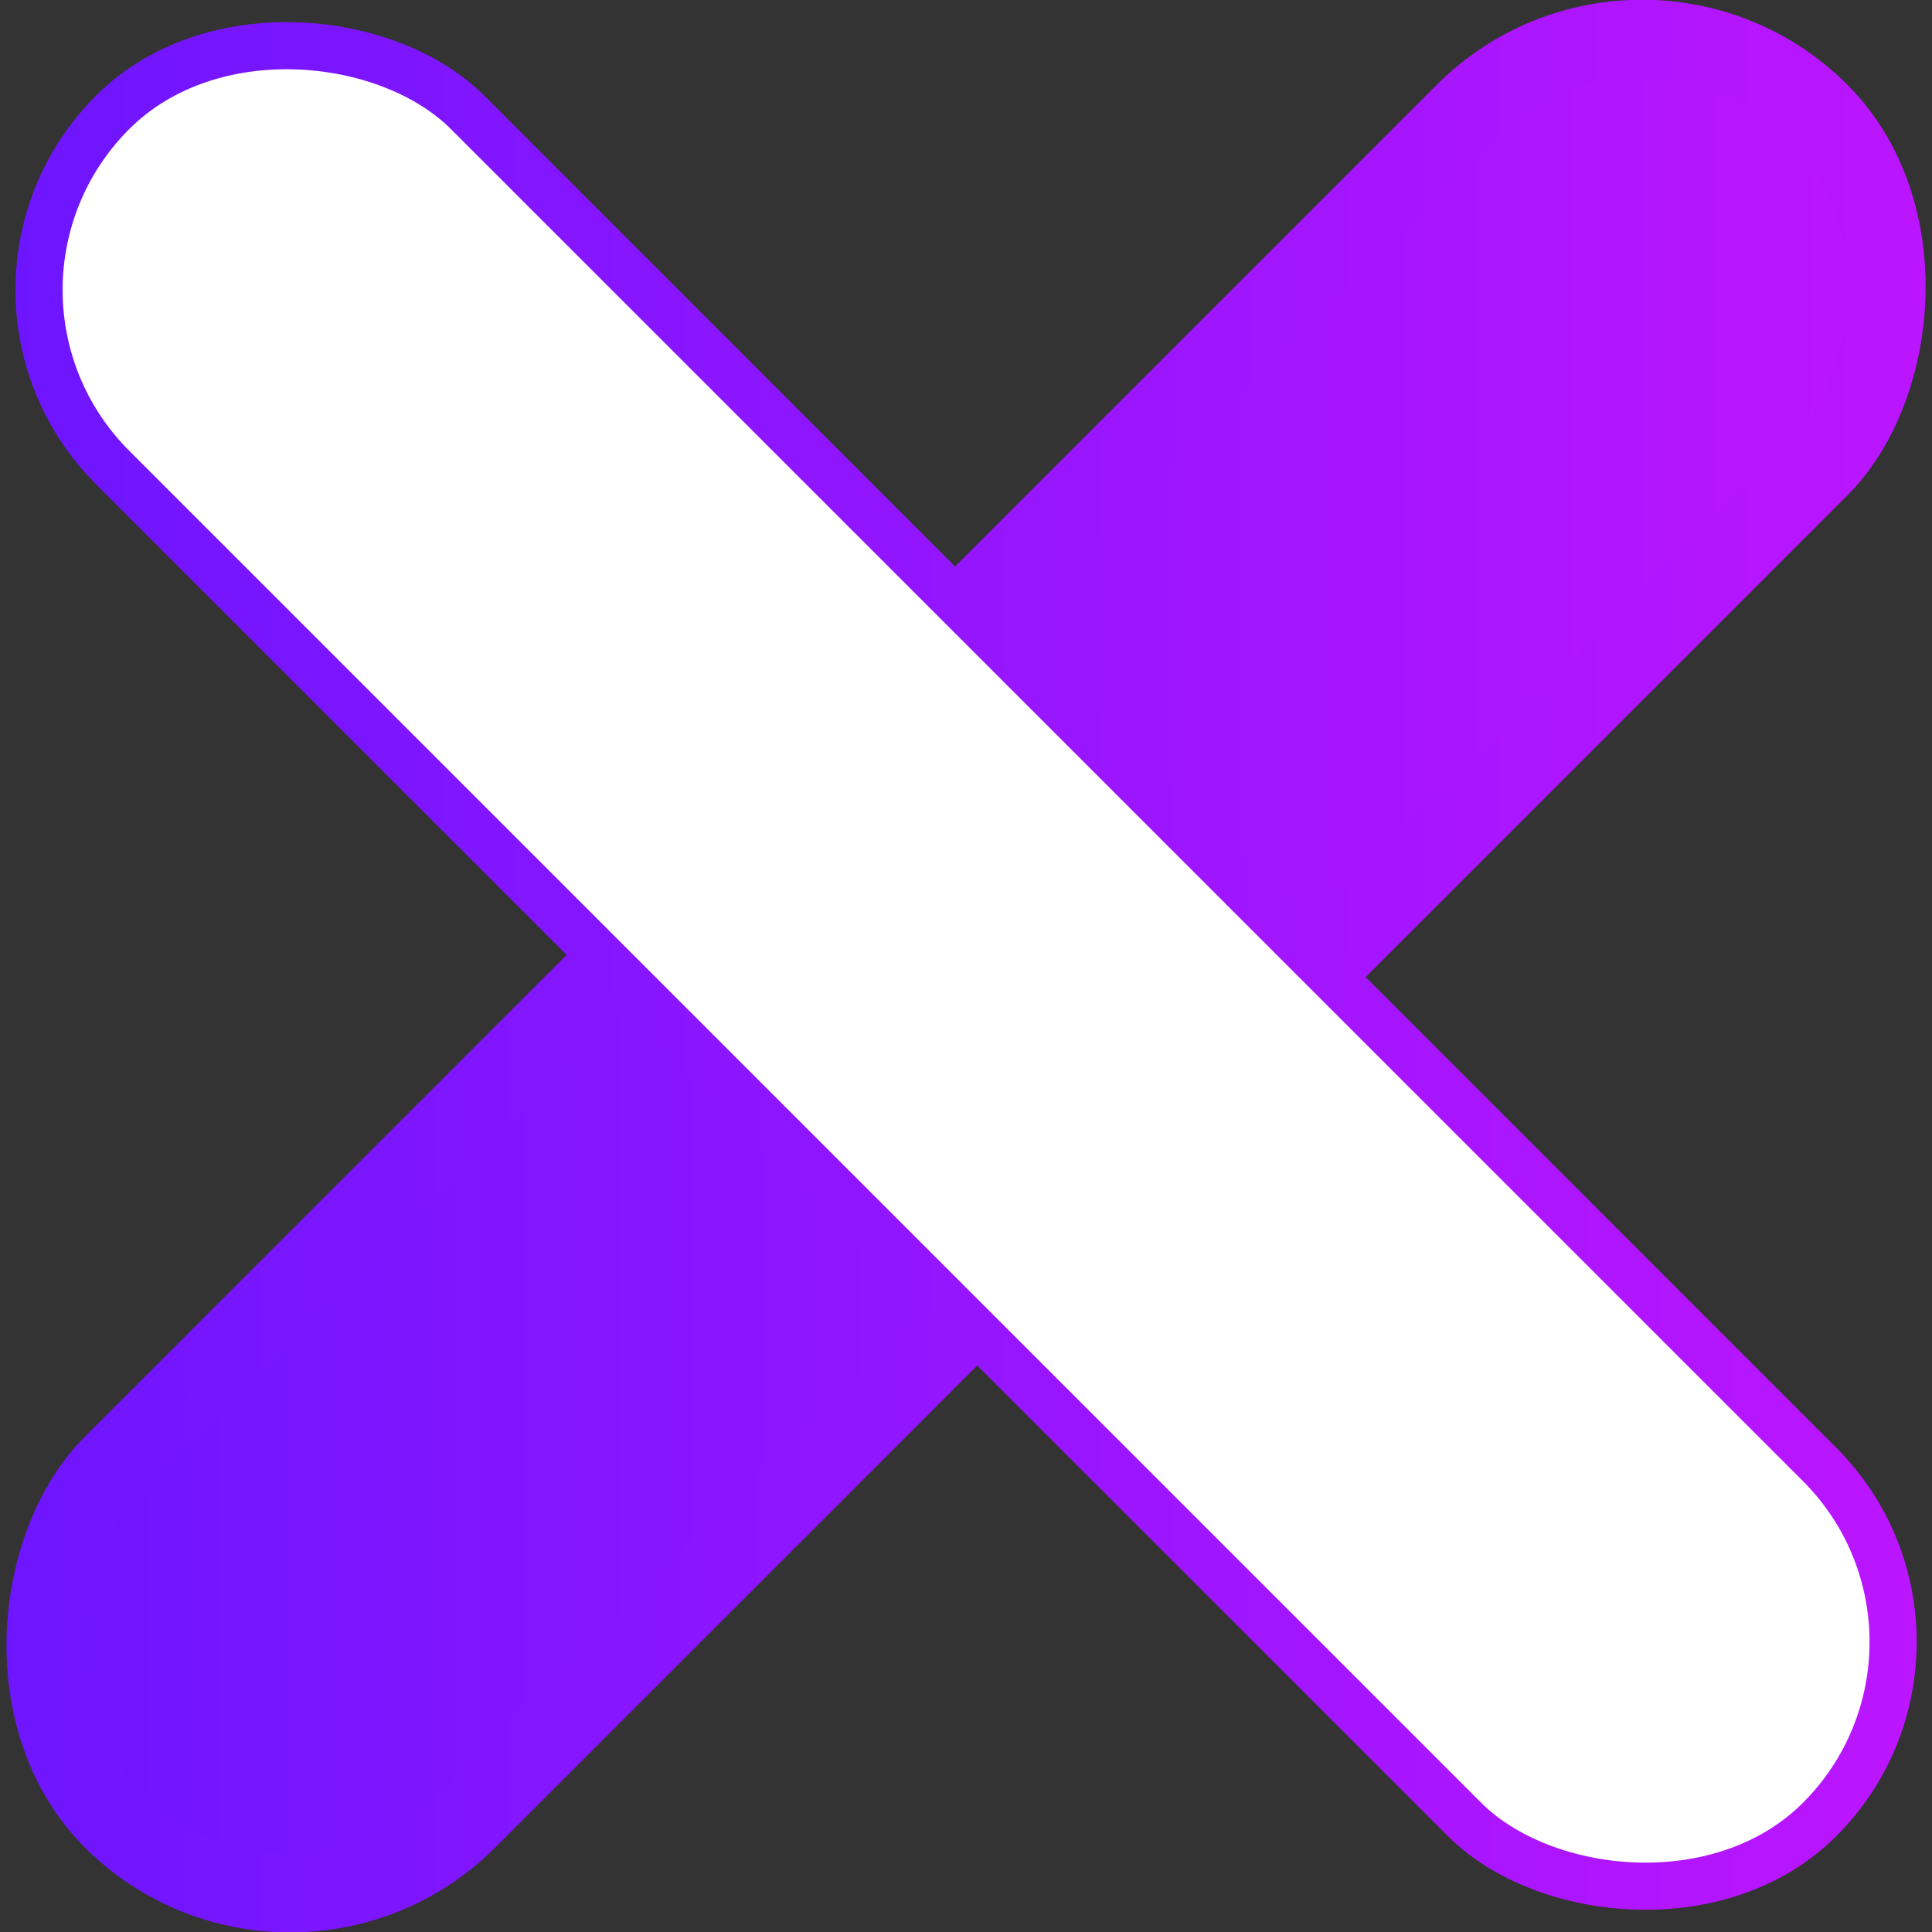 <svg xmlns="http://www.w3.org/2000/svg" xmlns:xlink="http://www.w3.org/1999/xlink" viewBox="0 0 122.94 122.94"><rect x="0" y="0" width="122.94" height="122.94" fill="#333333" stroke="none"/><defs><style>.cls-1,.cls-2{stroke-miterlimit:10;}.cls-1{stroke-width:5px;fill:url(#linear-gradient);stroke:url(#linear-gradient-2);}.cls-2{fill:#fff;stroke-width:3px;stroke:url(#linear-gradient-3);}</style><linearGradient id="linear-gradient" x1="2.5" y1="61.47" x2="120.44" y2="61.47" gradientTransform="translate(-25.46 61.47) rotate(-45)" gradientUnits="userSpaceOnUse"><stop offset="0" stop-color="#6e15ff"/><stop offset="1" stop-color="#bc15ff"/></linearGradient><linearGradient id="linear-gradient-2" x1="0" y1="61.47" x2="122.94" y2="61.47" xlink:href="#linear-gradient"/><linearGradient id="linear-gradient-3" x1="1" y1="61.47" x2="121.94" y2="61.47" gradientTransform="translate(61.47 -25.46) rotate(45)" xlink:href="#linear-gradient"/></defs><title>safe-screeningAsset 3</title><g id="Layer_2" data-name="Layer 2"><g id="Layer_1-2" data-name="Layer 1"><rect class="cls-1" x="45.5" y="-15.34" width="31.95" height="153.62" rx="15.98" ry="15.98" transform="translate(61.47 -25.46) rotate(45)"/><rect class="cls-2" x="45.5" y="-15.34" width="31.95" height="153.62" rx="15.98" ry="15.98" transform="translate(-25.46 61.47) rotate(-45)"/></g></g></svg>